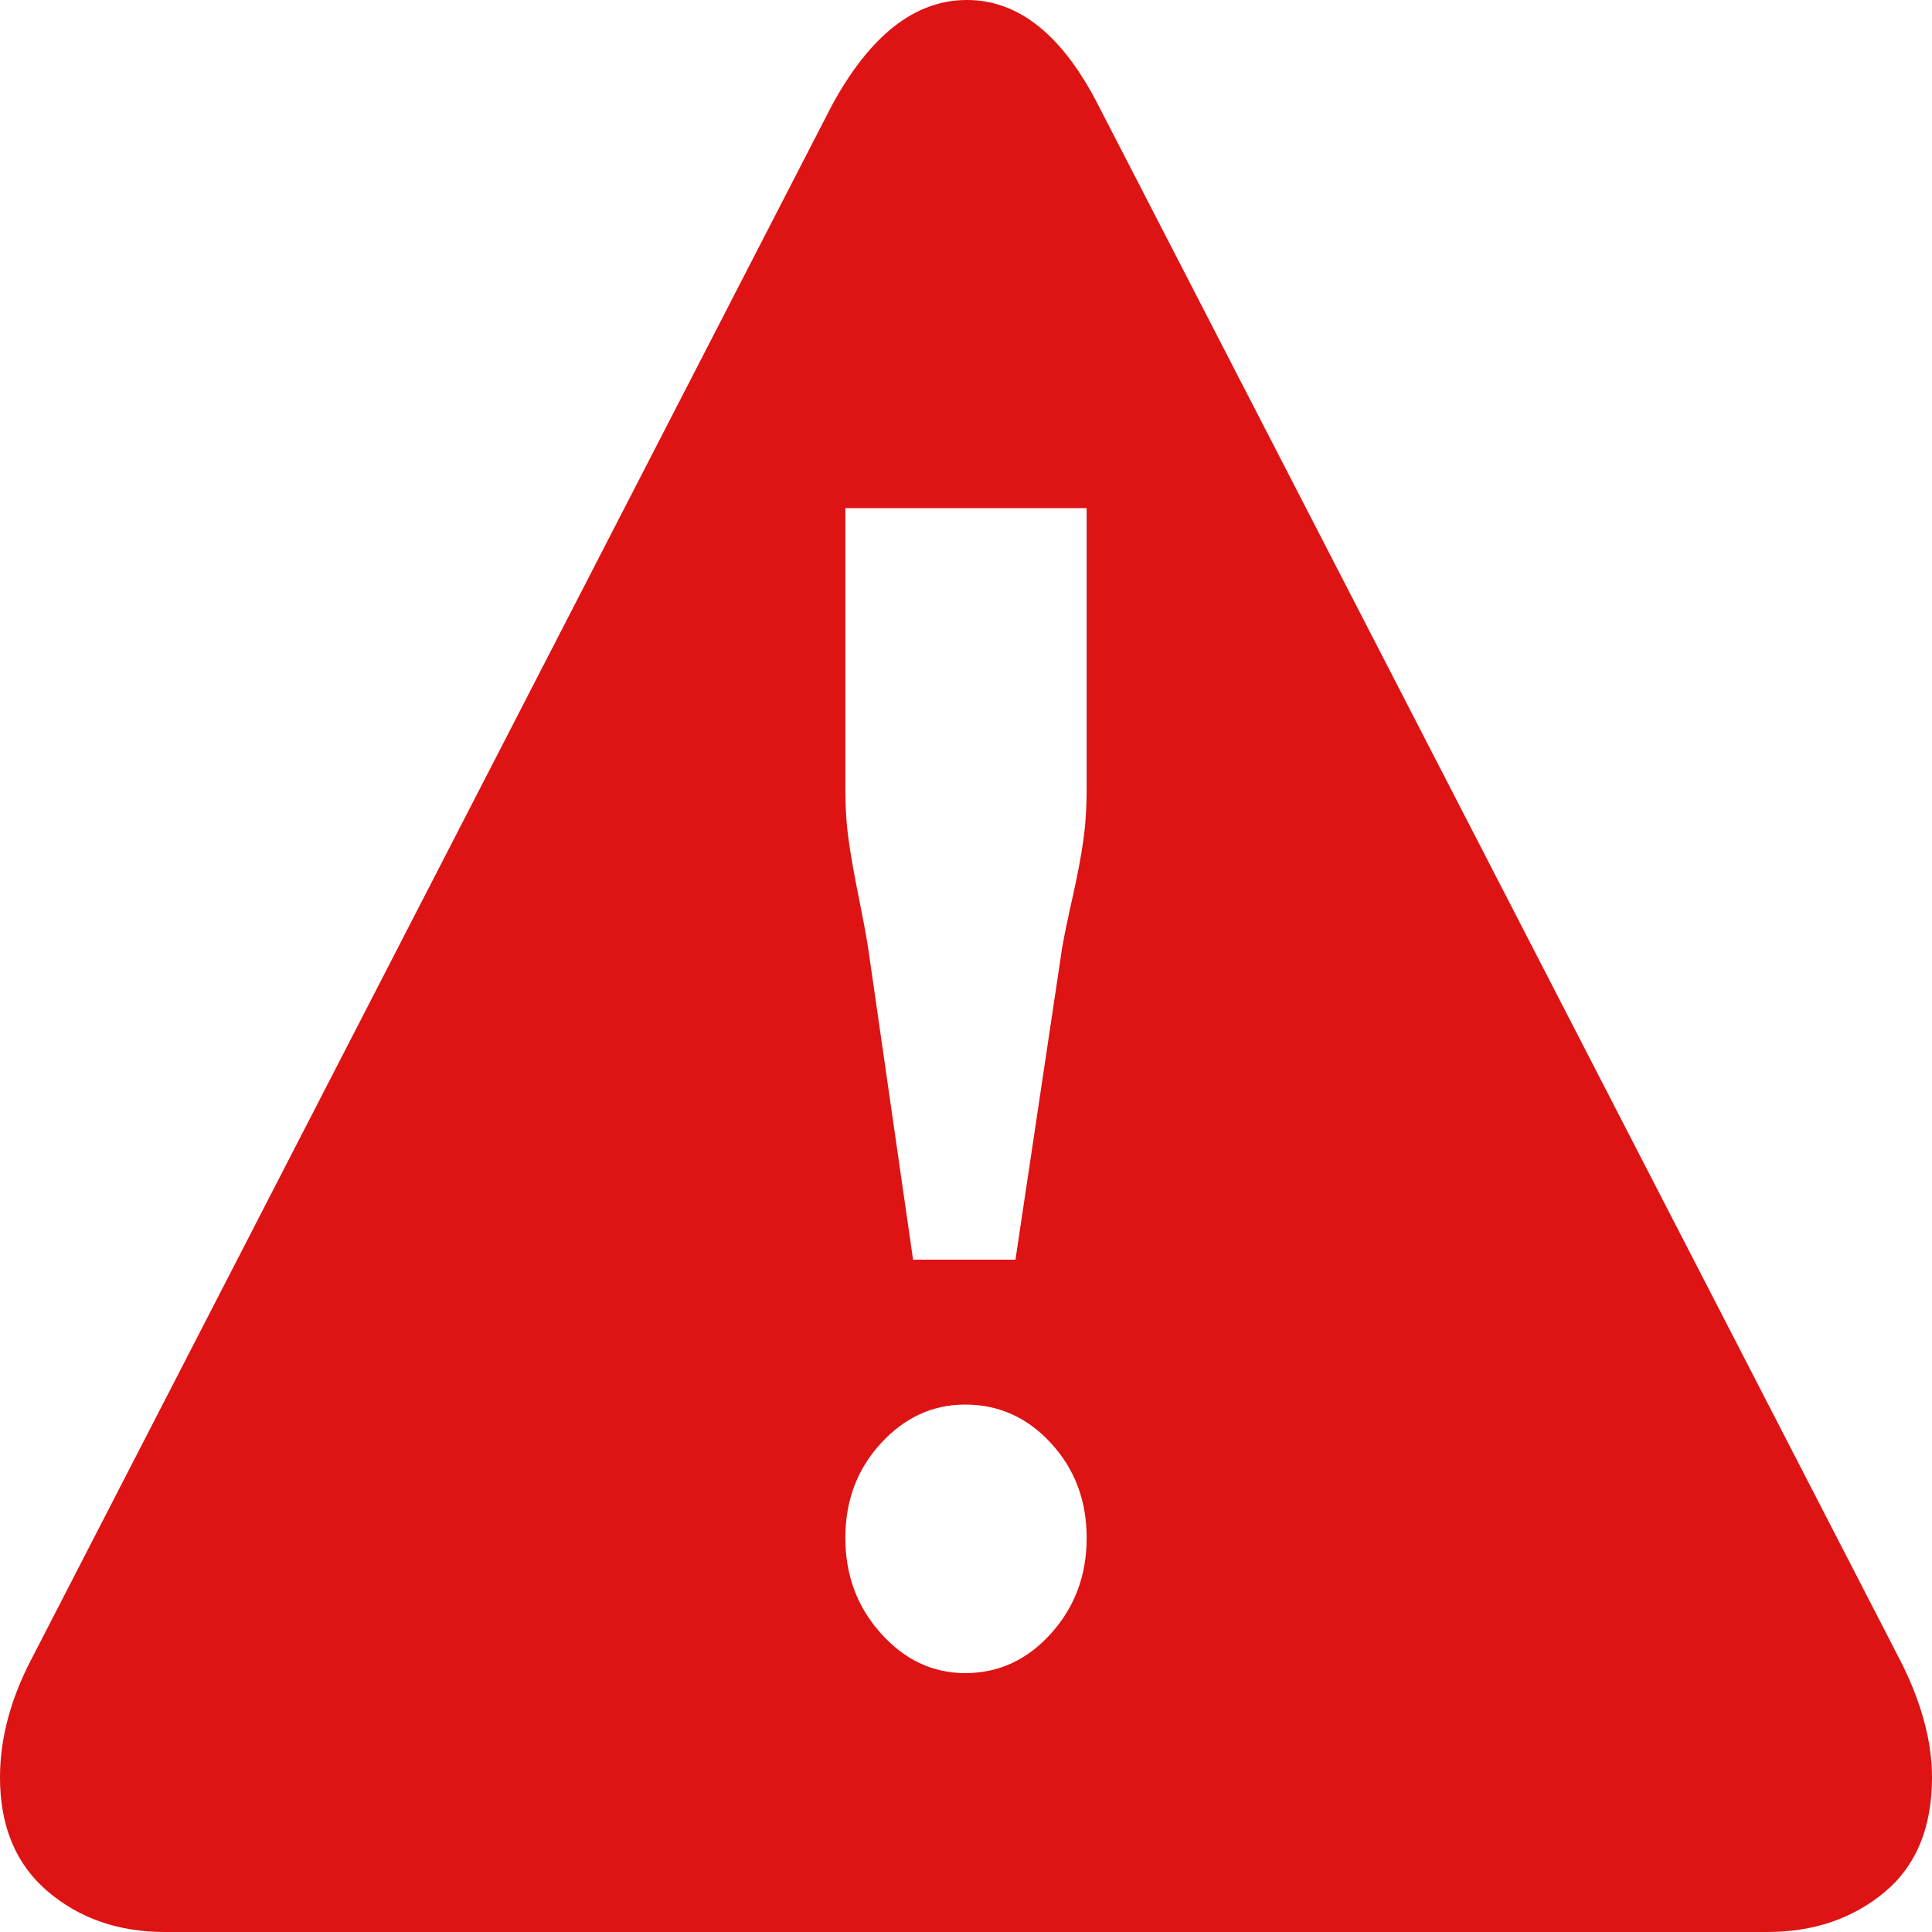<svg width="20" height="20" viewBox="0 0 20 20" fill="none" xmlns="http://www.w3.org/2000/svg">
<path d="M20 18.4C20 18.92 19.835 19.317 19.506 19.59C19.176 19.863 18.772 20 18.293 20H1.707C1.228 20 0.824 19.86 0.494 19.58C0.165 19.3 0 18.907 0 18.4C0 18 0.108 17.593 0.323 17.18L8.607 1.1C9.003 0.367 9.47 0 10.009 0C10.548 0 11.003 0.367 11.375 1.1L19.677 17.2C19.892 17.627 20 18.027 20 18.4ZM11.249 8.18V5.26H8.751V8.18C8.751 8.367 8.763 8.543 8.787 8.71C8.811 8.877 8.844 9.063 8.886 9.27C8.928 9.477 8.961 9.653 8.985 9.8L9.452 13.04H10.512L10.997 9.8C11.021 9.667 11.057 9.493 11.105 9.28C11.153 9.067 11.189 8.877 11.213 8.71C11.237 8.543 11.249 8.367 11.249 8.18ZM11.249 15.92C11.249 15.533 11.126 15.207 10.88 14.94C10.635 14.673 10.338 14.54 9.991 14.54C9.656 14.54 9.365 14.673 9.12 14.94C8.874 15.207 8.751 15.533 8.751 15.92C8.751 16.307 8.874 16.637 9.12 16.91C9.365 17.183 9.656 17.32 9.991 17.32C10.338 17.32 10.635 17.183 10.88 16.91C11.126 16.637 11.249 16.307 11.249 15.92Z" fill="#DE1313"/>
</svg>
